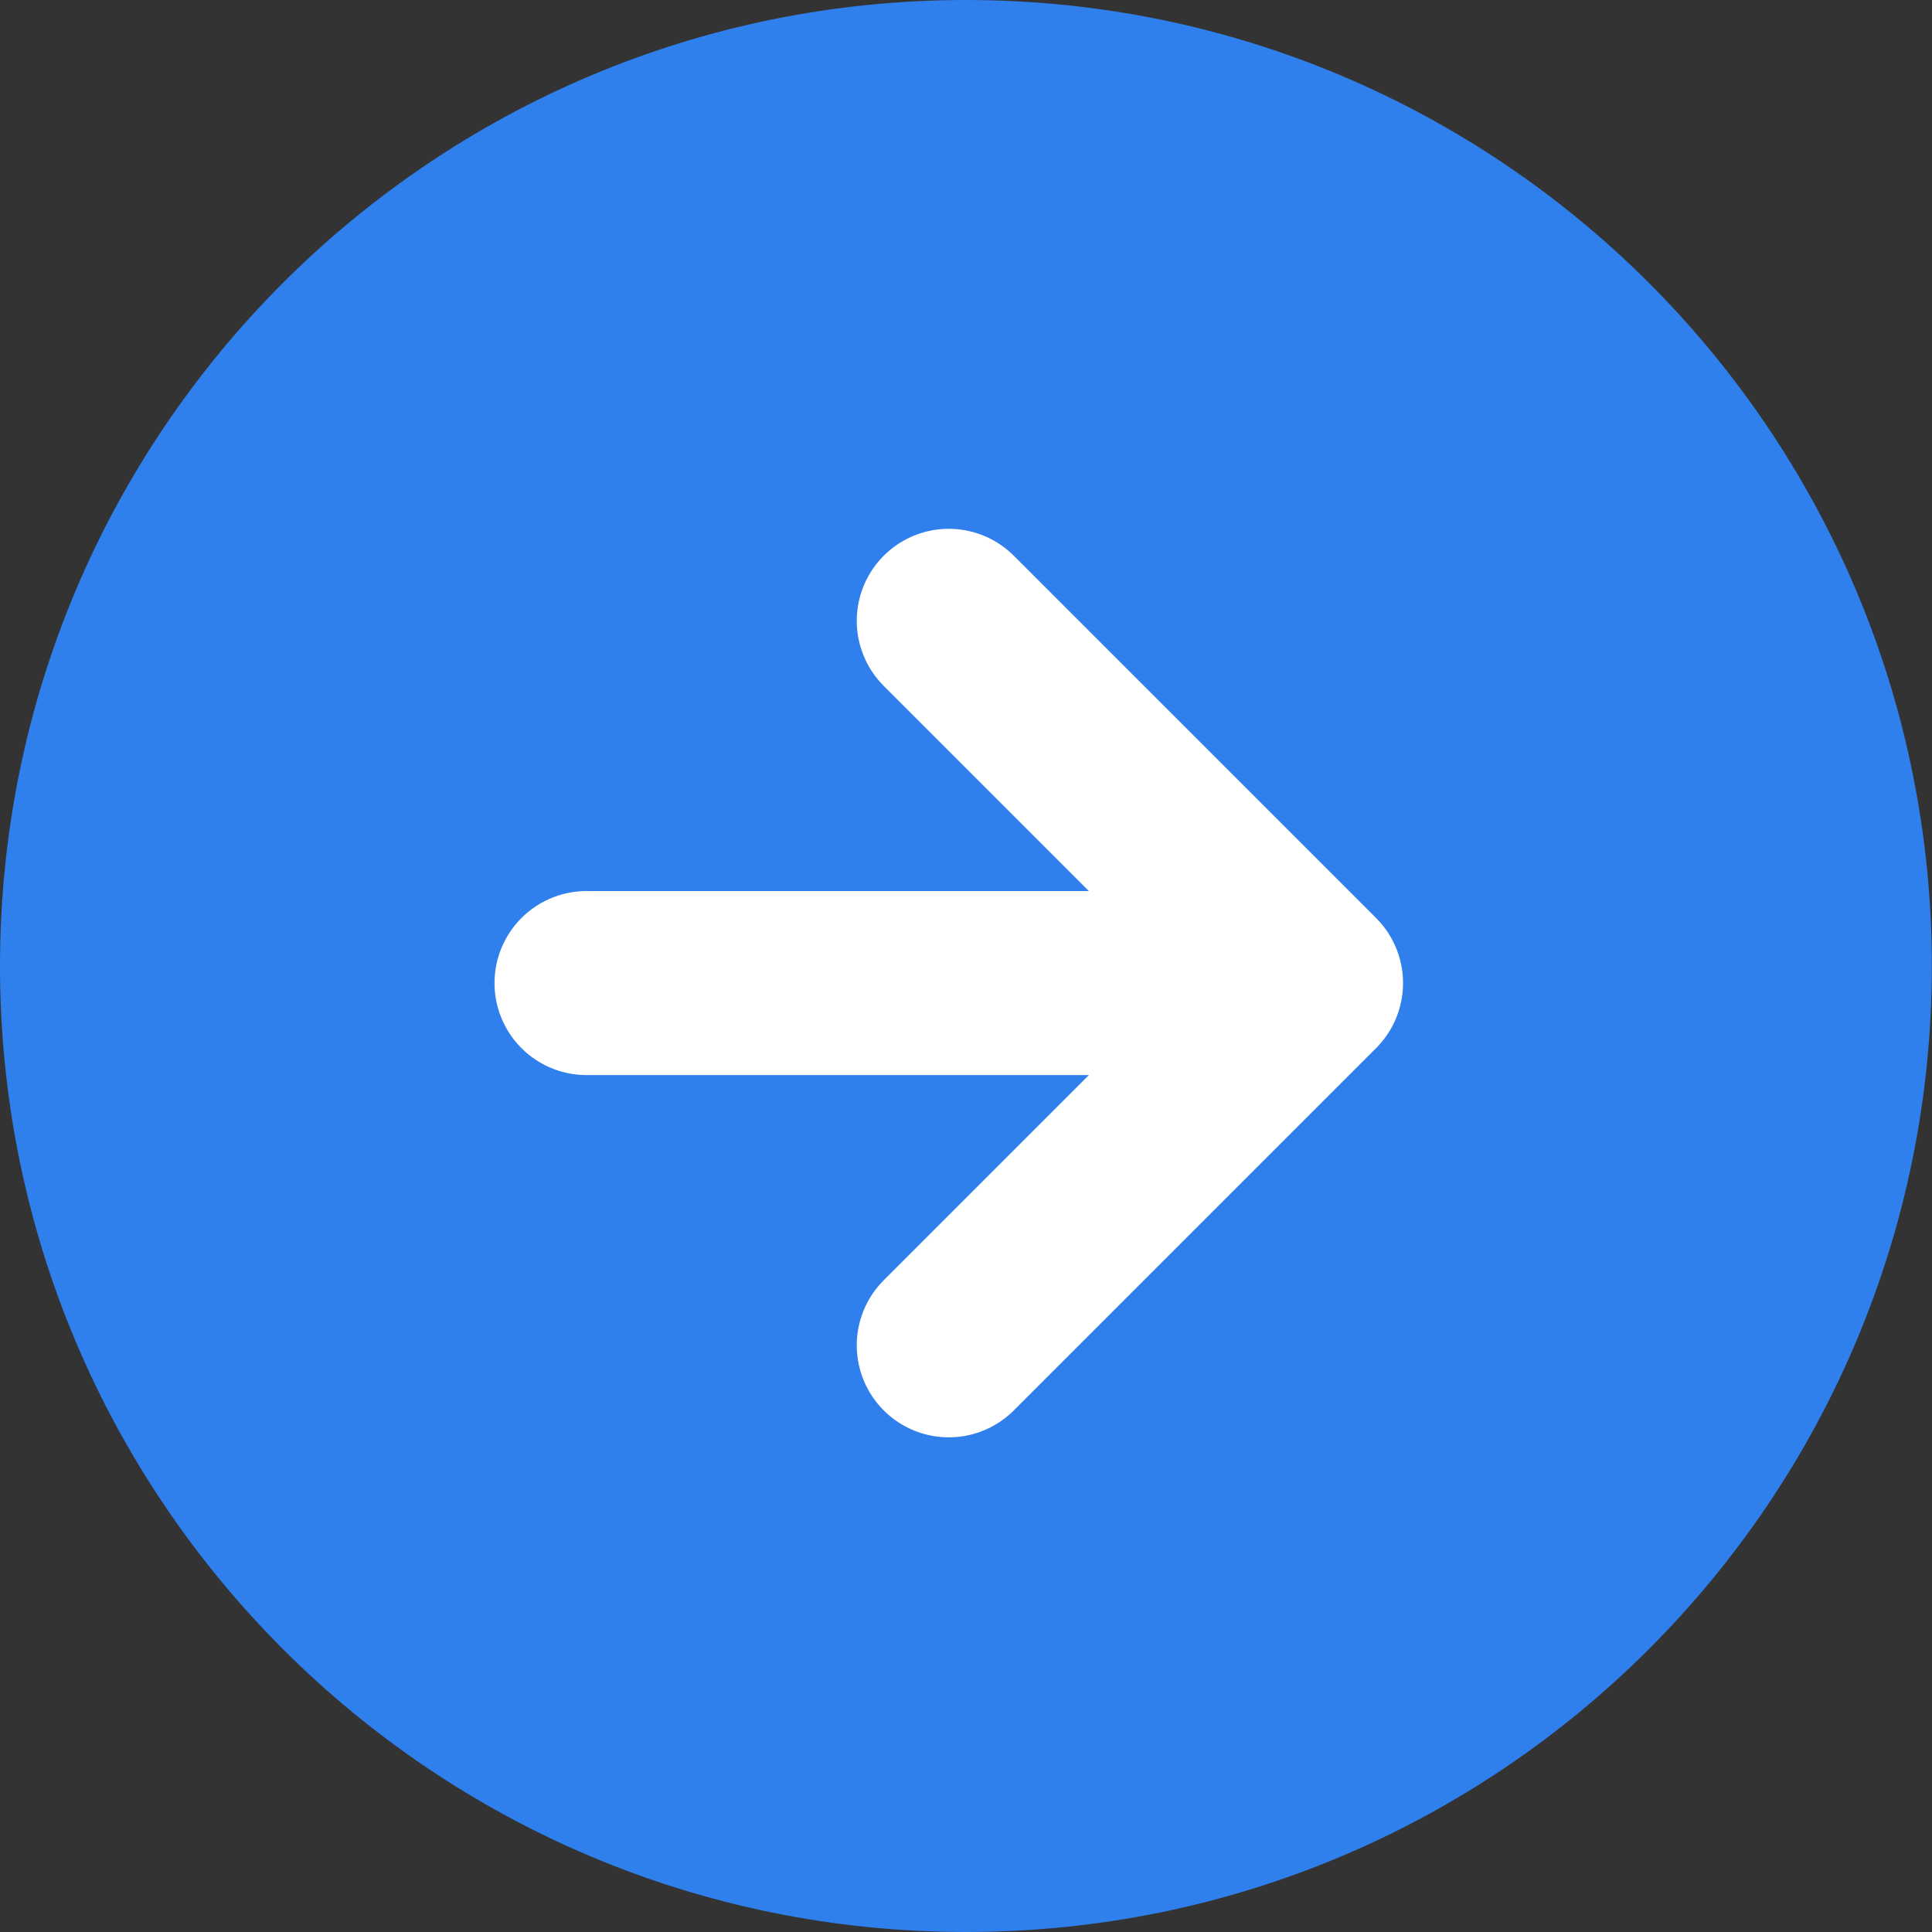 <svg width="12" height="12" viewBox="0 0 12 12" fill="none" xmlns="http://www.w3.org/2000/svg">
<rect x="0" y="0" width="12" height="12" fill="#333333" stroke="none"/>
<g id="Frame" clip-path="url(#clip0_1_4310)">
<path id="Vector" d="M6 12C2.686 12 -0 9.314 -0 6C-0 2.686 2.686 0 6 0C9.313 0 11.999 2.686 11.999 6C11.999 9.314 9.313 12 6 12Z" fill="#2F80ED"/>
<g id="Group 1000006723">
<path id="Vector_2" d="M5.893 8.356L8.143 6.106L5.893 3.856" stroke="white" stroke-width="1.143" stroke-linecap="round" stroke-linejoin="round"/>
<path id="Vector 27" d="M7.5 6.106H3.643" stroke="white" stroke-width="1.143" stroke-linecap="round"/>
</g>
</g>
<defs>
<clipPath id="clip0_1_4310">
<rect width="12" height="12" fill="white" transform="matrix(-1 0 0 1 12 0)"/>
</clipPath>
</defs>
</svg>
